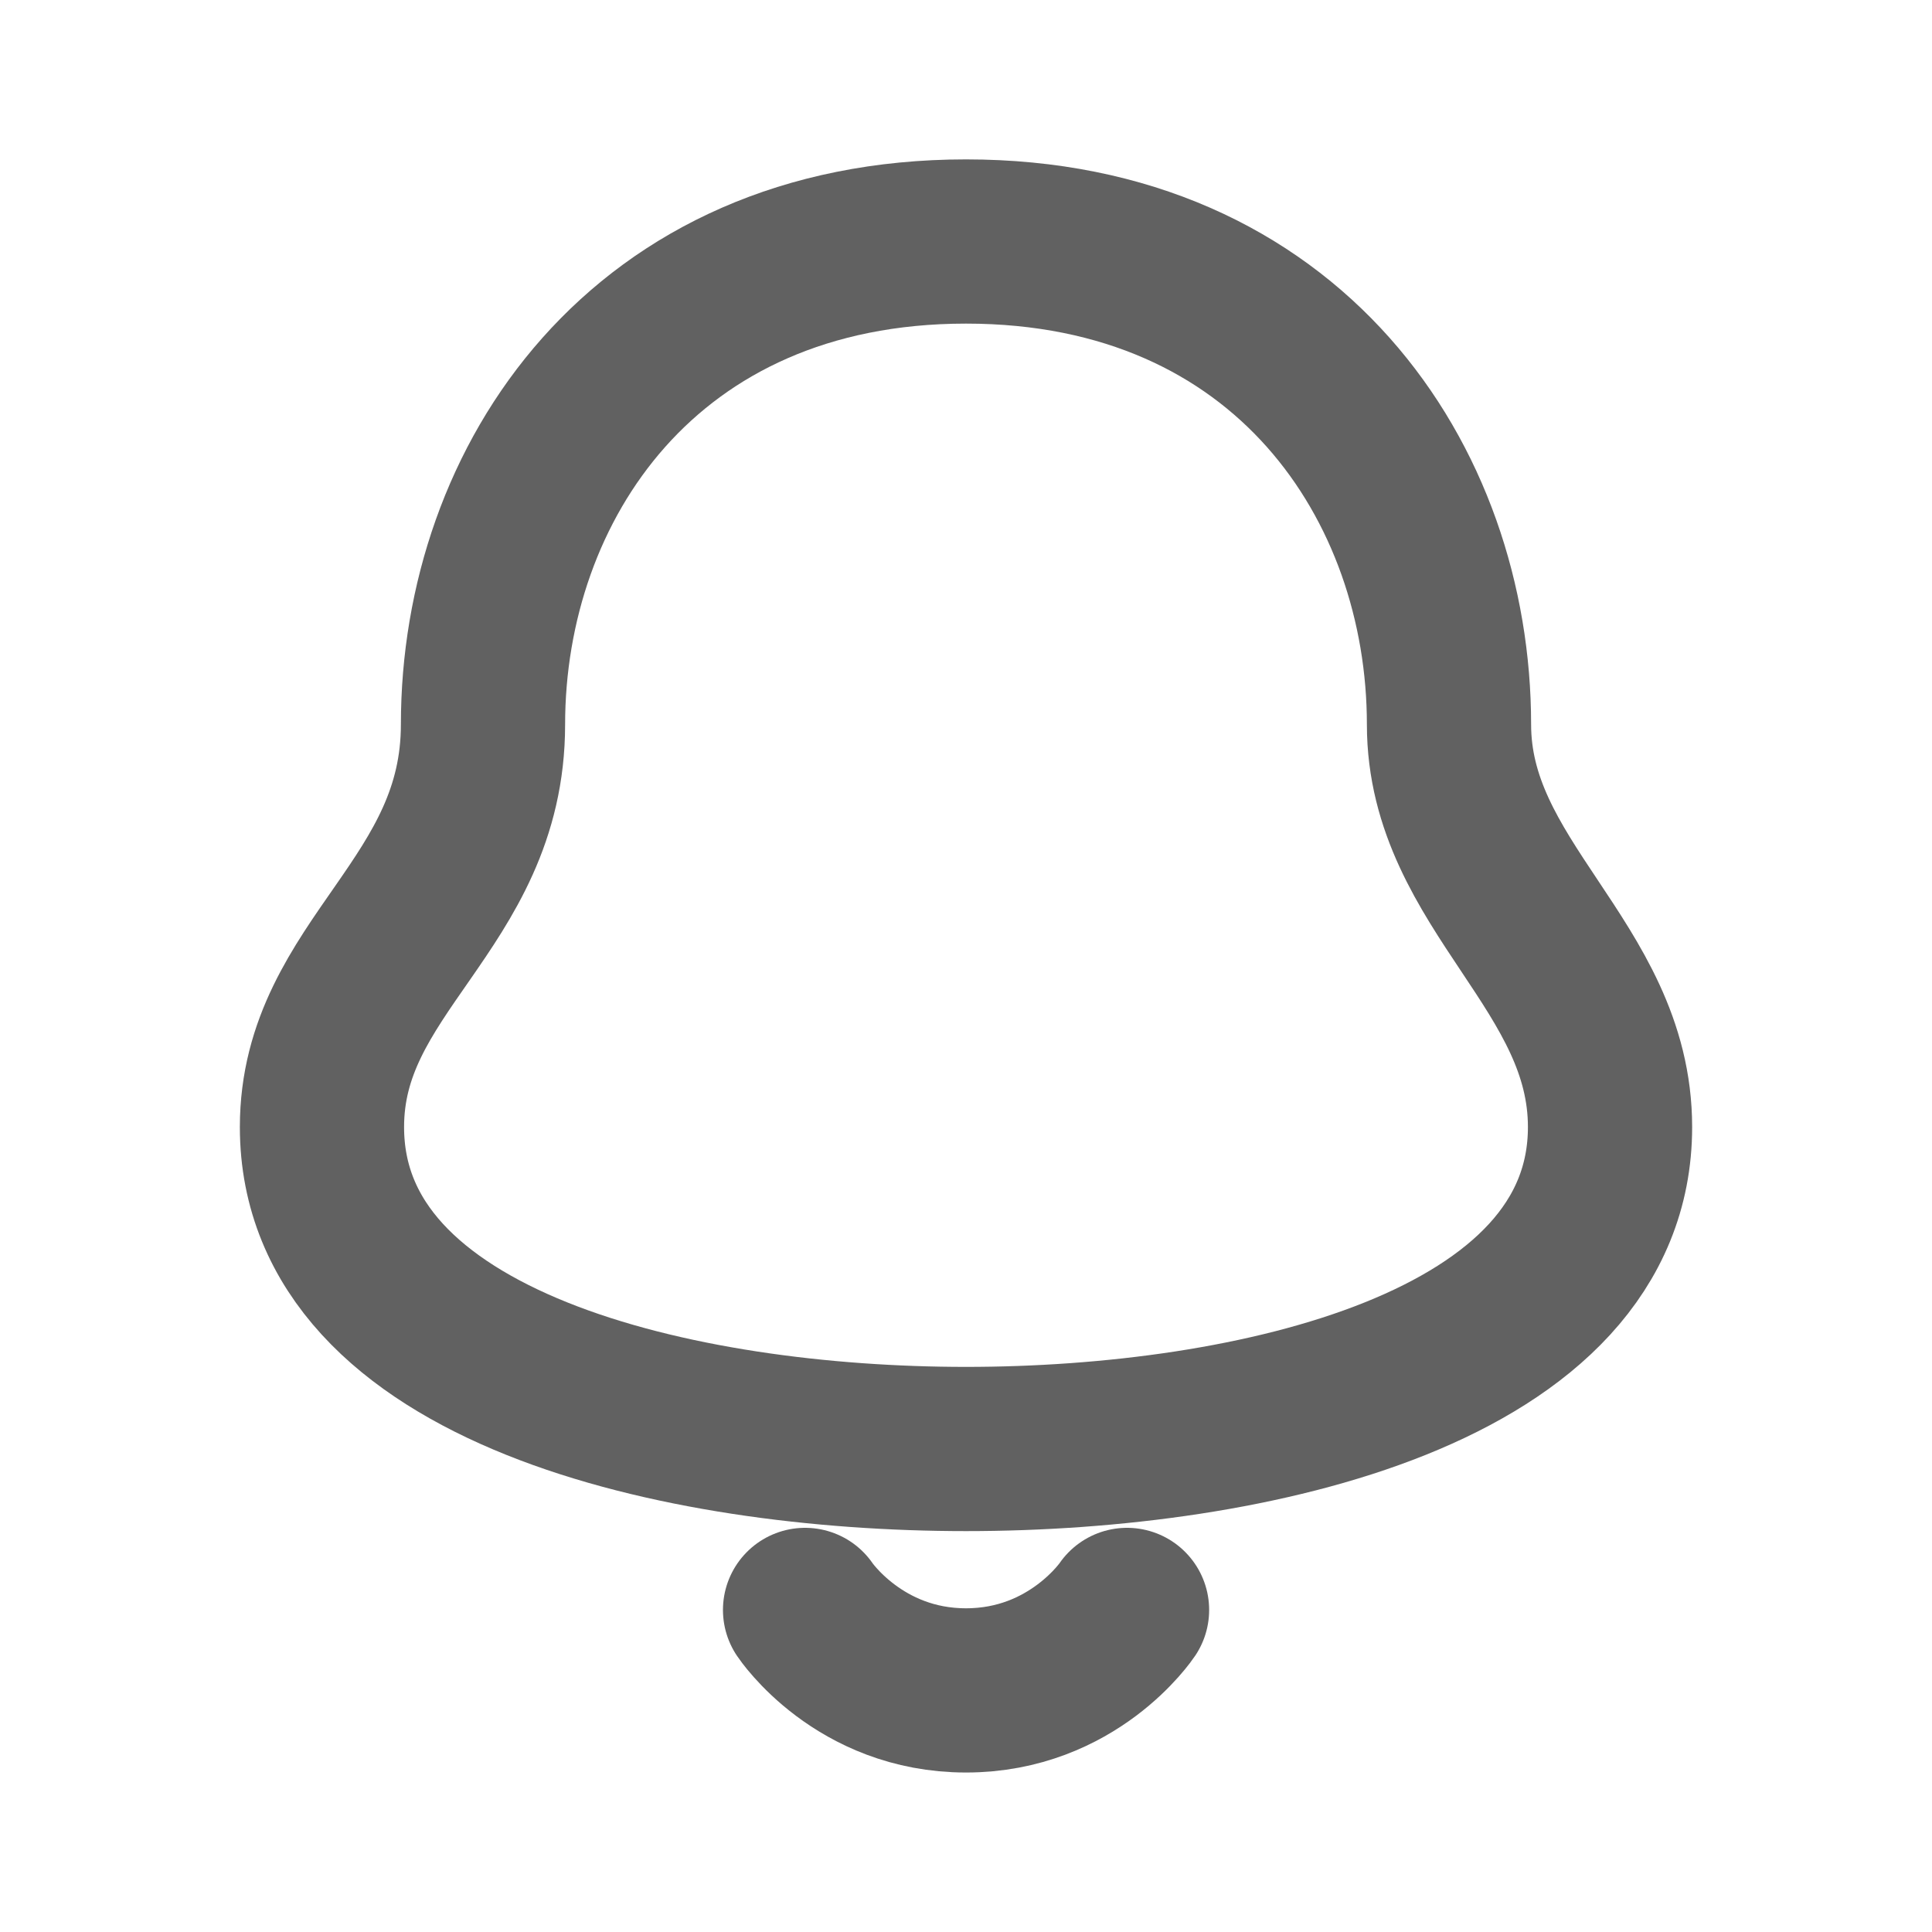<svg width="20" height="20" viewBox="0 0 20 20" fill="none" xmlns="http://www.w3.org/2000/svg">
<path d="M8.334 16.666C8.334 16.666 8.889 17.499 10 17.499C11.111 17.499 11.667 16.666 11.667 16.666" stroke="#616161" stroke-width="1.7" stroke-linecap="round" stroke-linejoin="round"/>
<path d="M15 7.5C15 9.167 16.667 10 16.667 11.667C16.667 14.167 12.963 15 10 15C7.037 15 3.333 14.167 3.333 11.667C3.333 10 5 9.368 5 7.5C5 5 6.667 2.5 10 2.5C13.334 2.5 15 5 15 7.5Z" stroke="#616161" stroke-width="1.7" stroke-linecap="round" stroke-linejoin="round"/>
</svg>
